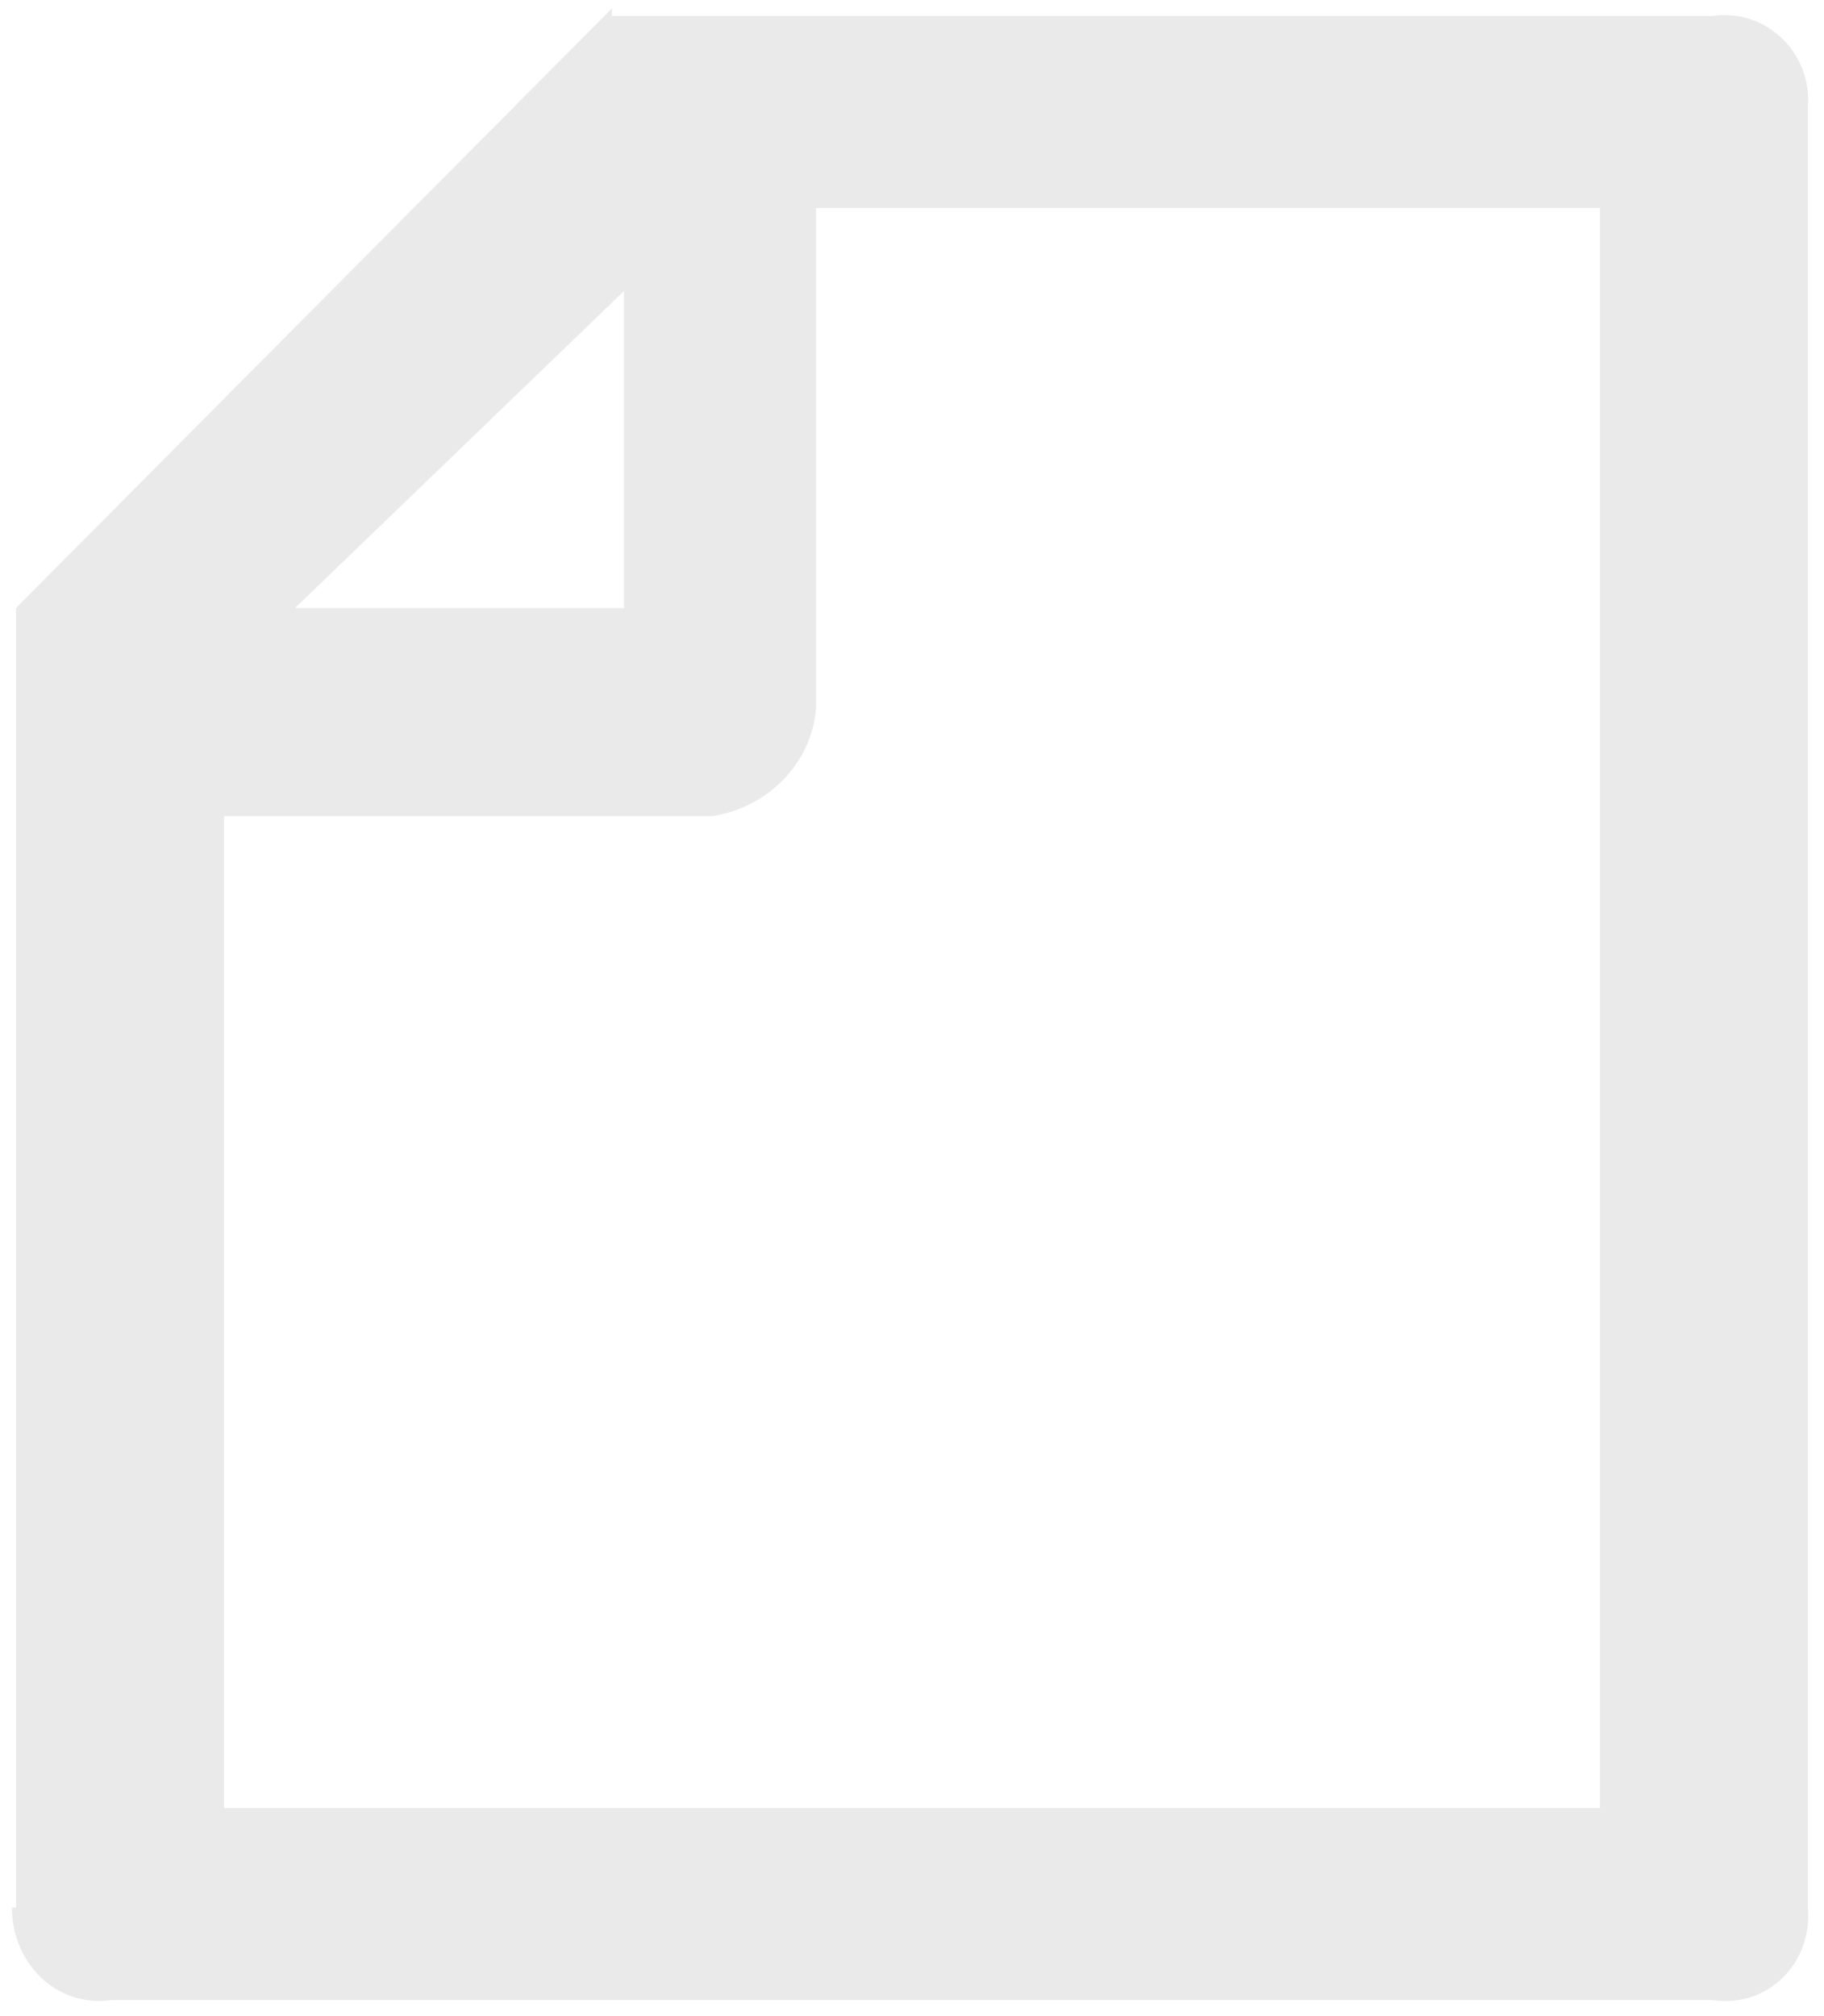 ﻿<?xml version="1.0" encoding="utf-8"?>
<svg version="1.1" xmlns:xlink="http://www.w3.org/1999/xlink" width="114px" height="126px" xmlns="http://www.w3.org/2000/svg">
  <g transform="matrix(1 0 0 1 -652 -373 )">
    <path d="M 1 38  L 38.25 0.519  L 38.25 1  L 106.987 1  C 110.438 0.5  113.25 3.344  113 6.7  L 113 119.3  C 113.247 122.725  110.469 125.5  107.044 125  L 6.956 125  C 3.522 125.476  0.75 122.685  0.75 119.25  C 0.75 119.236  0.75 119.221  1 119.206  L 1 38  Z M 39 18.188  L 18.438 38  L 39 38  L 39 18.188  Z M 100 13  L 51 13  L 51 44.25  C 50.75 47.702  47.952 50.5  44.5 51  L 14 51  L 14 113  L 100 113  L 100 13  Z " fill-rule="nonzero" fill="#cccccc" stroke="none" fill-opacity="0.4" transform="matrix(1 0 0 1 652 373 )" />
  </g>
</svg>